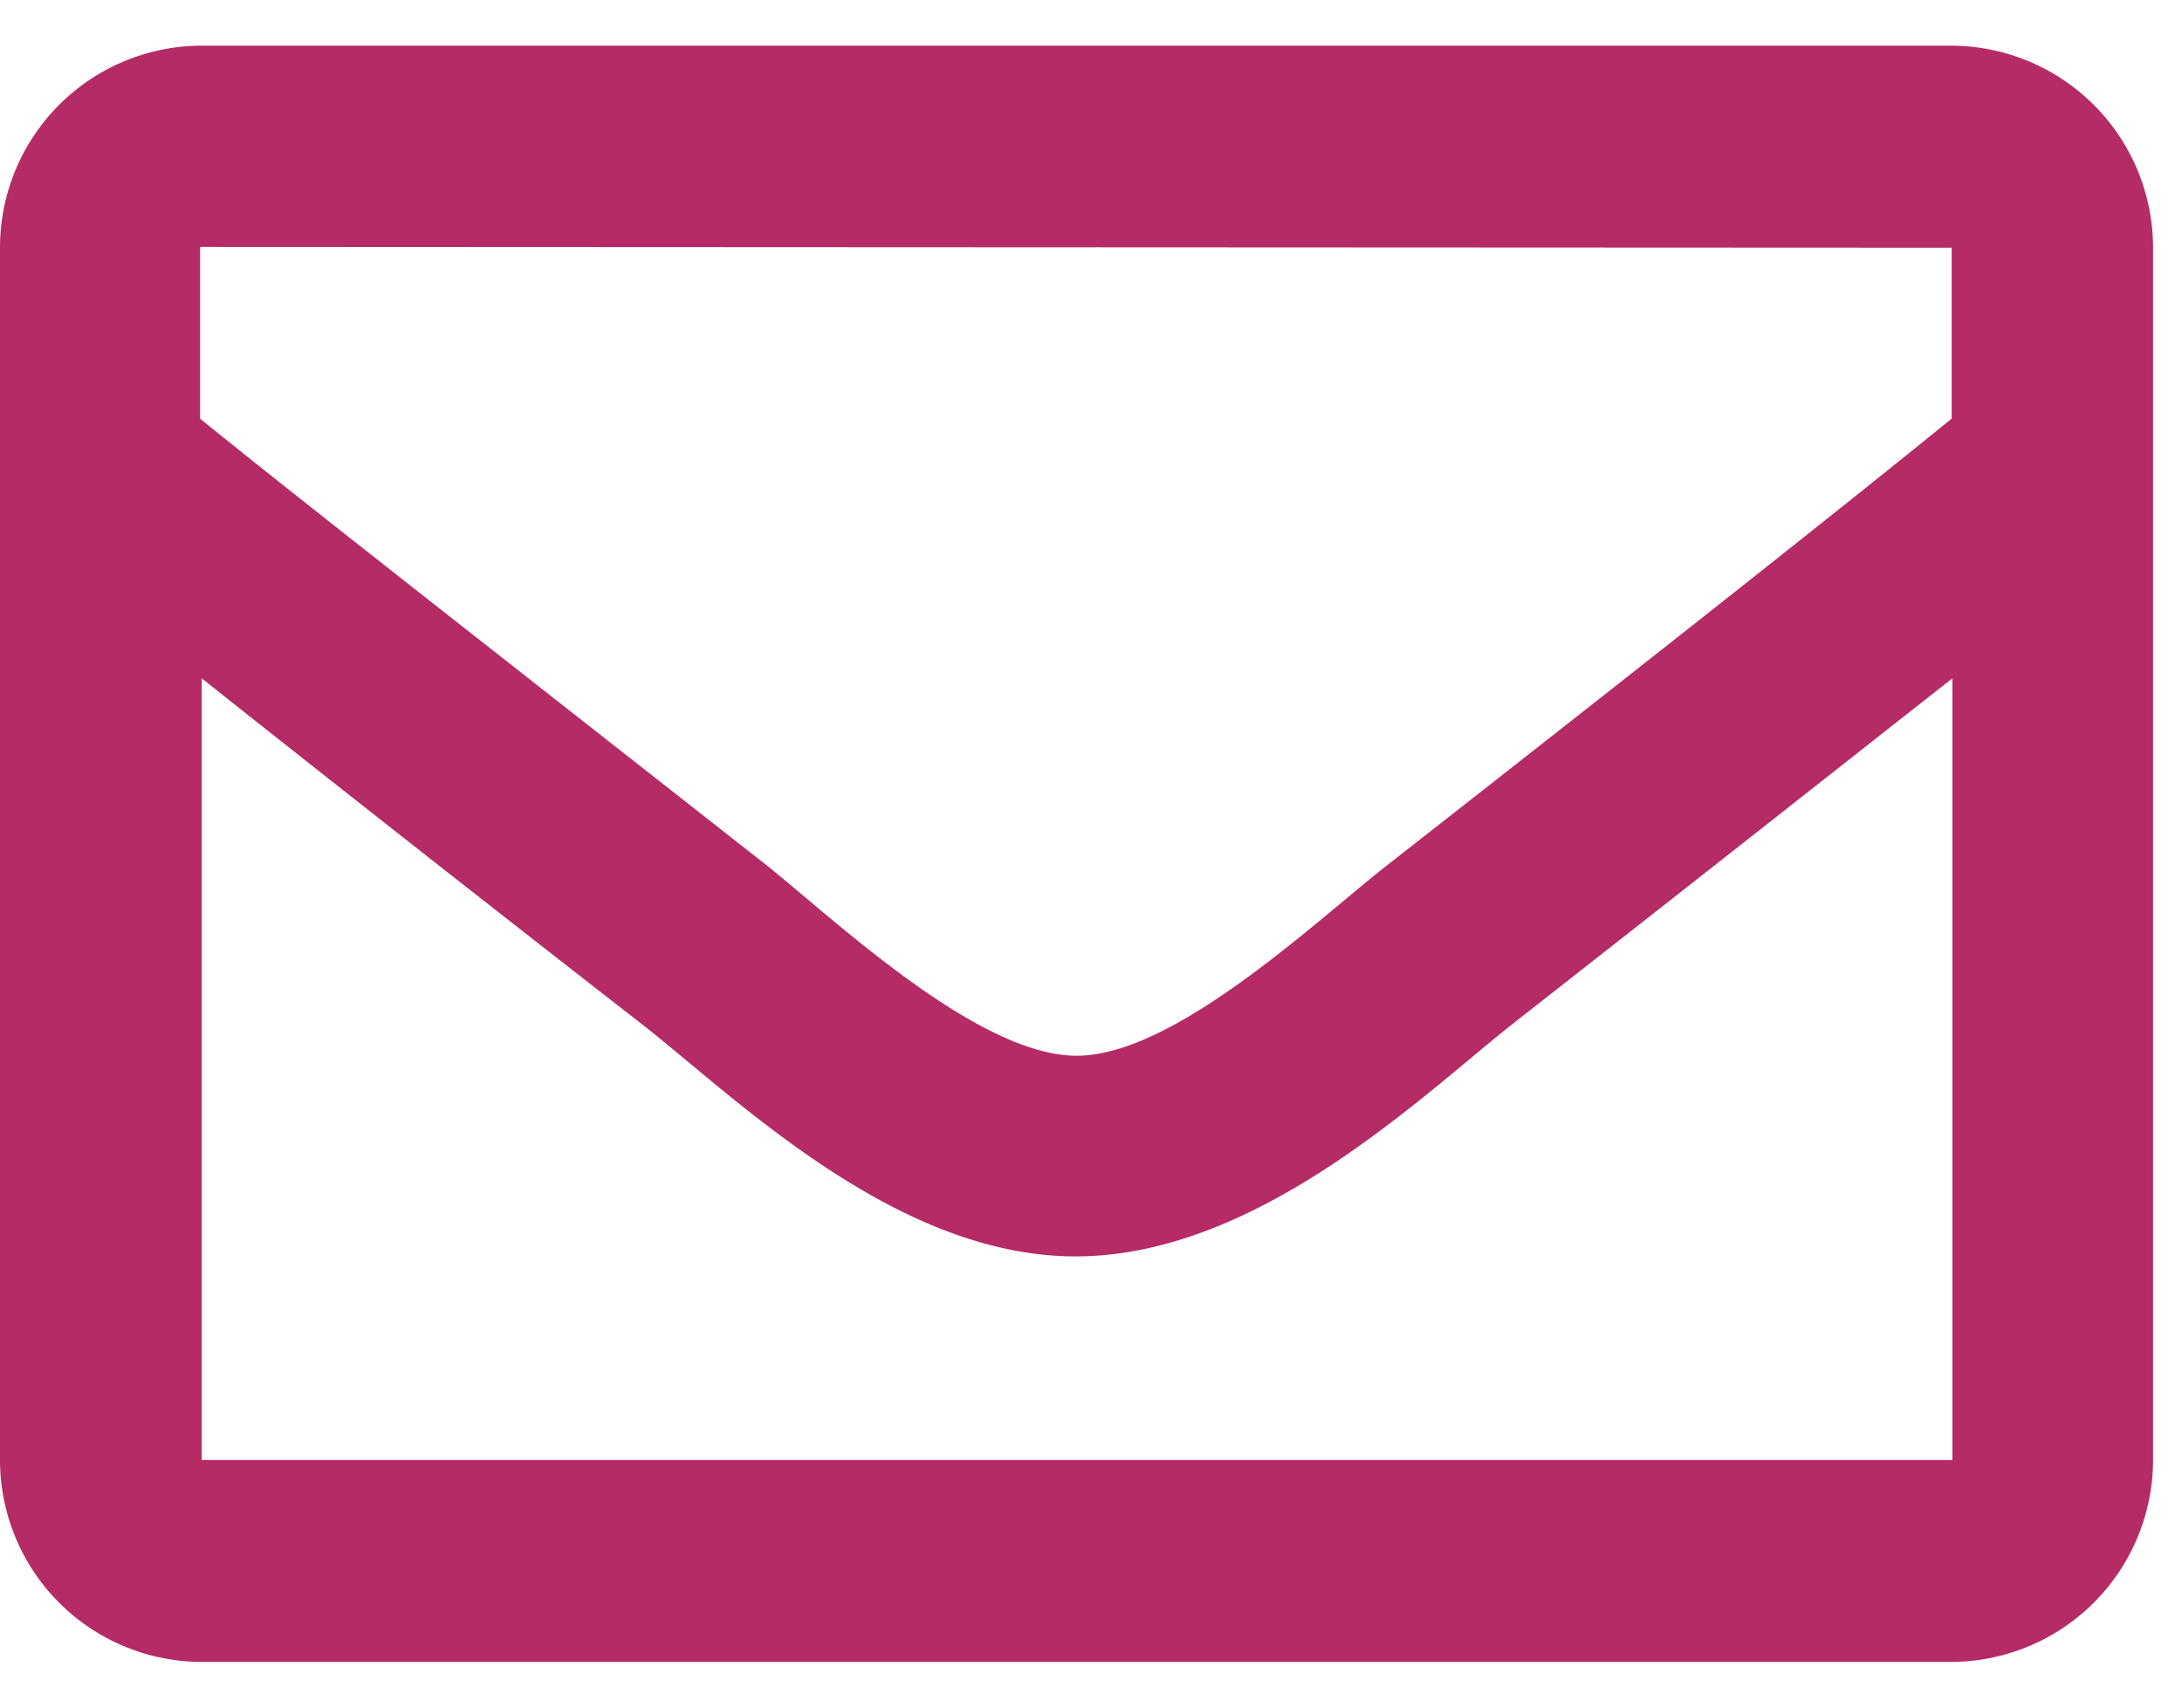 <svg id="contact-email-icon" width="23" height="18" viewBox="0 0 27 20" fill="none" xmlns="http://www.w3.org/2000/svg" aria-hidden="true"><path d="M0 2.499v15.002A2.5 2.5 0 002.495 20h21.648a2.503 2.503 0 002.499-2.499V2.499A2.503 2.503 0 0024.142 0H2.496A2.499 2.499 0 000 2.499zm24.15 0v2.116c-1.17.95-3.03 2.43-7.004 5.541-.879.691-2.617 2.343-3.823 2.343-1.207 0-2.944-1.636-3.819-2.343-3.979-3.124-5.857-4.592-7.028-5.54V2.49L24.15 2.5zM2.496 17.501V7.829a732.25 732.25 0 005.467 4.295c1.171.922 3.143 2.87 5.365 2.858 2.222-.011 4.229-1.952 5.365-2.858 2.577-2.019 4.268-3.354 5.466-4.295v9.672H2.495z" fill="#b52b65"></path>
        </svg>